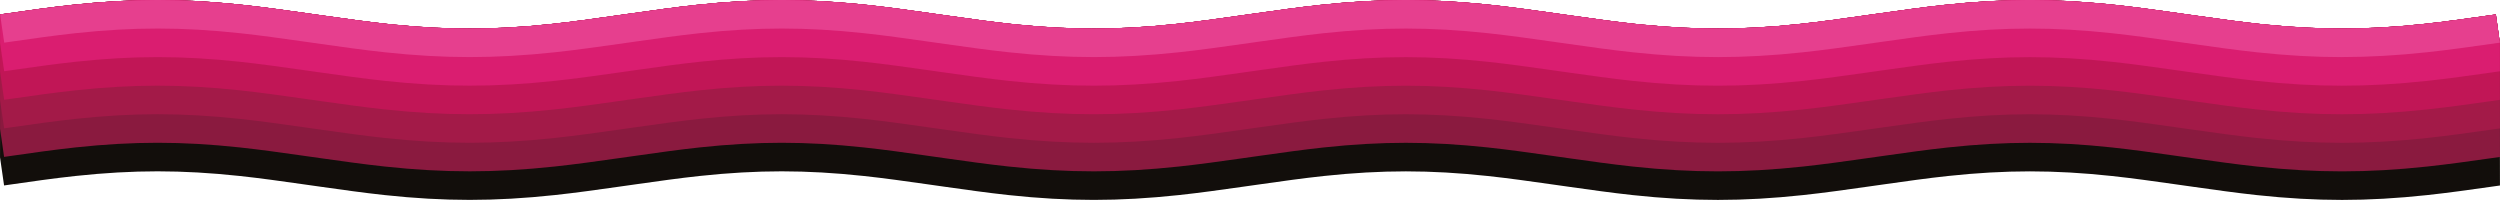 <svg viewBox="0 0 1751.1 140" xmlns="http://www.w3.org/2000/svg"><path d="m0 110.1 2.85 19.8 3.73-.54c15.2-2.19 30.91-4.45 46.35-6.11 20.39-2.19 39.19-3.25 57.45-3.25h.1c18.25 0 37.03 1.07 57.42 3.26 14.58 1.57 29.43 3.67 43.79 5.71l13.17 1.86c14.54 2.06 29.57 4.19 44.51 5.8 21.11 2.27 40.6 3.37 59.57 3.37h.12c18.97 0 38.45-1.11 59.55-3.38 14.92-1.6 29.94-3.73 44.46-5.79l13.22-1.87c14.36-2.04 29.2-4.14 43.78-5.71 20.39-2.19 39.19-3.25 57.45-3.25h.1c18.25 0 37.03 1.07 57.42 3.26 14.58 1.57 29.43 3.67 43.79 5.71l13.18 1.87c14.54 2.06 29.57 4.19 44.5 5.8 21.11 2.27 40.6 3.37 59.57 3.37h.12c18.97 0 38.45-1.11 59.55-3.38 14.92-1.6 29.93-3.73 44.46-5.79l13.24-1.87c14.35-2.04 29.19-4.14 43.77-5.7 20.39-2.19 39.19-3.25 57.45-3.25h.1c18.25 0 37.03 1.07 57.42 3.26 14.58 1.57 29.43 3.67 43.79 5.71l13.17 1.86c14.54 2.06 29.58 4.19 44.51 5.8 21.11 2.27 40.6 3.37 59.57 3.37h.12c18.96 0 38.44-1.11 59.55-3.38 14.92-1.6 29.93-3.73 44.46-5.79l13.22-1.87c14.36-2.04 29.2-4.14 43.79-5.71 20.39-2.19 39.19-3.25 57.45-3.25h.1c18.25 0 37.03 1.07 57.42 3.26 14.58 1.57 29.43 3.67 43.79 5.71l13.17 1.86c14.54 2.06 29.57 4.19 44.51 5.8 21.11 2.27 40.6 3.37 59.57 3.37h.12c18.97 0 38.45-1.11 59.55-3.38 14.89-1.6 29.88-3.73 44.38-5.78l6.63-.94s-.02-20-.02-20v-10s-.02-10-.02-10v-10-10s-.03-20-.03-20l-.02-20-2.79-19.8-6.65.94c-14.33 2.03-29.15 4.13-43.71 5.7-20.39 2.19-39.17 3.26-57.42 3.26-16.98-.01-34.38-.91-53.13-2.79-1.46-.15-2.94-.3-4.42-.46-14.6-1.57-29.46-3.67-43.83-5.71l-13.17-1.86c-14.52-2.06-29.54-4.19-44.46-5.79-1.58-.17-3.16-.33-4.72-.49-19.3-1.94-37.28-2.88-54.83-2.89h-.11c-18.98 0-38.46 1.1-59.57 3.37-14.92 1.6-29.94 3.73-44.46 5.79l-13.22 1.87c-14.36 2.04-29.2 4.14-43.78 5.71-20.39 2.19-39.17 3.26-57.42 3.26-16.98-.02-34.41-.92-53.17-2.8-1.45-.15-2.91-.3-4.38-.45-14.6-1.57-29.46-3.67-43.83-5.71l-13.17-1.86c-14.52-2.06-29.54-4.19-44.46-5.79-1.58-.17-3.16-.33-4.73-.49-19.3-1.94-37.28-2.88-54.82-2.89h-.11c-18.98 0-38.46 1.1-59.57 3.37-14.91 1.6-29.92 3.73-44.44 5.79l-13.24 1.87c-14.36 2.04-29.2 4.14-43.78 5.71-20.39 2.19-39.17 3.26-57.42 3.26-16.98-.01-34.38-.91-53.13-2.79-1.46-.15-2.94-.3-4.42-.46-14.59-1.57-29.45-3.67-43.82-5.71l-13.18-1.87c-14.52-2.06-29.54-4.19-44.46-5.79-1.58-.17-3.16-.33-4.73-.49-19.3-1.94-37.28-2.88-54.82-2.89h-.11c-18.98 0-38.46 1.1-59.57 3.37-14.92 1.6-29.93 3.73-44.45 5.79l-13.22 1.87c-14.36 2.04-29.21 4.14-43.79 5.71-20.39 2.19-39.17 3.26-57.42 3.26h-.12c-16.9 0-34.27-.91-52.94-2.79-1.49-.15-2.98-.3-4.49-.47-14.6-1.57-29.46-3.67-43.83-5.71l-13.17-1.86c-14.52-2.06-29.54-4.19-44.46-5.79-1.58-.17-3.16-.33-4.73-.49-19.22-1.98-37.2-2.93-54.74-2.93h-.11c-18.98 0-38.46 1.1-59.57 3.37-15.8 1.7-31.69 3.98-47.06 6.2-.04 0-3.69.53-3.73.54l-.02 20s-.02 20-.02 20l-.02 20-.02 20-.02 20z" fill="#120e0b"/><path d="m.02 90.1 2.85 19.8 3.73-.54c15.2-2.19 30.91-4.45 46.35-6.11 20.39-2.19 39.19-3.25 57.45-3.25h.1c18.25 0 37.03 1.07 57.42 3.26 14.58 1.57 29.43 3.67 43.79 5.71l13.17 1.86c14.54 2.06 29.57 4.19 44.51 5.8 21.11 2.27 40.6 3.37 59.57 3.37h.12c18.97 0 38.45-1.11 59.55-3.38 14.92-1.6 29.94-3.73 44.46-5.79l13.22-1.87c14.36-2.04 29.2-4.14 43.78-5.71 20.39-2.19 39.19-3.25 57.45-3.25h.1c18.25 0 37.03 1.07 57.42 3.26 14.58 1.57 29.43 3.67 43.79 5.71l13.18 1.87c14.54 2.06 29.56 4.19 44.5 5.8 21.11 2.27 40.6 3.37 59.57 3.37h.12c18.97 0 38.45-1.11 59.55-3.38 14.92-1.6 29.93-3.73 44.46-5.79l13.24-1.87c14.35-2.04 29.19-4.14 43.77-5.7 20.39-2.19 39.19-3.25 57.45-3.25h.1c18.25 0 37.03 1.07 57.42 3.26 14.58 1.57 29.43 3.67 43.79 5.71l13.17 1.86c14.54 2.06 29.57 4.19 44.51 5.8 21.11 2.27 40.6 3.37 59.57 3.37h.12c18.96 0 38.44-1.11 59.55-3.38 14.92-1.6 29.93-3.73 44.46-5.79l13.22-1.87c14.36-2.04 29.2-4.14 43.79-5.71 20.39-2.19 39.19-3.25 57.44-3.25h.1c18.25 0 37.03 1.07 57.42 3.26 14.58 1.57 29.43 3.67 43.79 5.71l13.17 1.86c14.54 2.06 29.57 4.19 44.51 5.8 21.11 2.27 40.6 3.37 59.57 3.37h.12c18.97 0 38.45-1.11 59.55-3.38 14.89-1.6 29.88-3.73 44.38-5.78l6.63-.94s-.02-20-.02-20v-10s-.02-10-.02-10l-.02-20-.02-20-2.79-19.8-6.65.94c-14.33 2.03-29.15 4.13-43.71 5.7-20.39 2.19-39.17 3.26-57.42 3.26-16.98-.01-34.38-.91-53.13-2.79-1.46-.15-2.94-.3-4.42-.46-14.6-1.57-29.46-3.67-43.83-5.71l-13.17-1.86c-14.52-2.06-29.54-4.19-44.46-5.79-1.58-.17-3.16-.33-4.72-.49-19.3-1.94-37.28-2.88-54.83-2.89h-.11c-18.98 0-38.46 1.1-59.57 3.37-14.92 1.6-29.94 3.73-44.46 5.79l-13.22 1.87c-14.36 2.04-29.2 4.14-43.78 5.71-20.39 2.19-39.17 3.26-57.42 3.26-16.98-.02-34.41-.92-53.17-2.8-1.45-.15-2.91-.3-4.38-.45-14.6-1.57-29.46-3.67-43.83-5.71l-13.17-1.86c-14.52-2.06-29.54-4.19-44.46-5.79-1.58-.17-3.16-.33-4.73-.49-19.3-1.94-37.28-2.88-54.82-2.89h-.11c-18.98 0-38.46 1.1-59.57 3.37-14.91 1.6-29.92 3.73-44.44 5.79l-13.24 1.87c-14.36 2.04-29.2 4.14-43.78 5.71-20.39 2.19-39.17 3.26-57.42 3.26-16.98-.01-34.38-.91-53.13-2.79-1.46-.15-2.94-.3-4.42-.46-14.59-1.57-29.45-3.67-43.82-5.71l-13.18-1.87c-14.52-2.06-29.54-4.19-44.46-5.79-1.58-.17-3.16-.33-4.73-.49-19.3-1.94-37.28-2.88-54.82-2.89h-.11c-18.98 0-38.46 1.1-59.57 3.37-14.92 1.6-29.93 3.73-44.45 5.79l-13.22 1.87c-14.36 2.04-29.21 4.14-43.79 5.71-20.39 2.19-39.17 3.26-57.42 3.26h-.12c-16.9 0-34.27-.91-52.94-2.79-1.49-.15-2.98-.3-4.49-.47-14.6-1.57-29.46-3.67-43.83-5.71l-13.17-1.86c-14.52-2.06-29.54-4.19-44.46-5.79-1.58-.17-3.16-.33-4.73-.49-19.24-1.98-37.22-2.93-54.76-2.93h-.11c-18.98 0-38.46 1.1-59.57 3.37-15.8 1.7-31.69 3.98-47.06 6.2 0 0-3.73.54-3.73.54 0 .03-.02 19.87-.02 20l-.02 20-.02 20-.02 20z" fill="#8a1a3f"/><path d="m.04 70.1 2.85 19.8 3.73-.54c15.2-2.19 30.91-4.45 46.35-6.11 20.39-2.19 39.18-3.25 57.44-3.25h.1c18.25 0 37.03 1.07 57.42 3.26 14.58 1.57 29.43 3.67 43.79 5.71l13.17 1.86c14.54 2.06 29.57 4.19 44.51 5.8 21.11 2.27 40.59 3.37 59.57 3.37h.12c18.97 0 38.44-1.11 59.55-3.38 14.92-1.6 29.94-3.73 44.46-5.79l13.22-1.87c14.36-2.04 29.2-4.14 43.78-5.71 20.39-2.19 39.18-3.25 57.44-3.25h.1c18.25 0 37.03 1.07 57.42 3.26 14.58 1.57 29.43 3.67 43.79 5.71l13.18 1.87c14.54 2.06 29.56 4.19 44.5 5.8 21.11 2.27 40.59 3.37 59.57 3.37h.12c18.97 0 38.44-1.11 59.55-3.38 14.92-1.6 29.93-3.73 44.45-5.79l13.24-1.87c14.35-2.04 29.19-4.14 43.77-5.7 20.39-2.19 39.18-3.25 57.44-3.25h.1c18.25 0 37.03 1.07 57.42 3.26 14.58 1.57 29.43 3.67 43.79 5.71l13.17 1.86c14.54 2.06 29.57 4.19 44.51 5.8 21.11 2.27 40.6 3.37 59.57 3.37h.12c18.96 0 38.44-1.11 59.55-3.38 14.92-1.6 29.93-3.73 44.45-5.79l13.22-1.87c14.36-2.04 29.2-4.14 43.78-5.71 20.39-2.19 39.18-3.25 57.44-3.25h.1c18.25 0 37.03 1.07 57.42 3.26 14.58 1.57 29.43 3.67 43.79 5.71l13.17 1.86c14.54 2.06 29.57 4.19 44.51 5.8 21.11 2.27 40.59 3.37 59.57 3.37h.12c18.97 0 38.44-1.11 59.55-3.38 14.89-1.6 29.88-3.73 44.38-5.78l6.63-.94s-.02-20-.02-20l-.02-20-.02-20-2.79-19.8-6.65.94c-14.33 2.03-29.15 4.13-43.71 5.7-20.39 2.19-39.17 3.26-57.42 3.26-16.98-.01-34.38-.91-53.13-2.79-1.46-.15-2.94-.3-4.42-.46-14.6-1.57-29.46-3.67-43.83-5.71l-13.17-1.86c-14.52-2.06-29.54-4.19-44.46-5.79-1.58-.17-3.16-.33-4.72-.49-19.3-1.94-37.28-2.88-54.83-2.89h-.11c-18.98 0-38.46 1.1-59.57 3.37-14.92 1.6-29.94 3.73-44.46 5.79l-13.22 1.87c-14.36 2.04-29.2 4.14-43.78 5.71-20.39 2.19-39.17 3.26-57.42 3.26-16.98-.02-34.41-.92-53.17-2.8-1.45-.15-2.91-.3-4.38-.45-14.6-1.57-29.46-3.67-43.83-5.71l-13.17-1.86c-14.52-2.06-29.54-4.19-44.46-5.79-1.58-.17-3.16-.33-4.73-.49-19.3-1.94-37.28-2.88-54.82-2.89h-.11c-18.98 0-38.46 1.1-59.57 3.37-14.91 1.6-29.92 3.73-44.44 5.79l-13.24 1.87c-14.36 2.04-29.2 4.14-43.78 5.71-20.39 2.19-39.17 3.26-57.42 3.26-16.98-.01-34.38-.91-53.13-2.79-1.46-.15-2.94-.3-4.42-.46-14.59-1.57-29.45-3.67-43.82-5.71l-13.18-1.87c-14.52-2.06-29.54-4.19-44.46-5.79-1.58-.17-3.16-.33-4.73-.49-19.3-1.94-37.28-2.88-54.82-2.89h-.11c-18.98 0-38.46 1.1-59.57 3.37-14.92 1.6-29.93 3.73-44.45 5.79l-13.22 1.87c-14.36 2.04-29.21 4.14-43.79 5.71-20.39 2.19-39.17 3.26-57.42 3.26h-.12c-16.9 0-34.27-.91-52.94-2.79-1.49-.15-2.98-.3-4.49-.47-14.6-1.57-29.46-3.67-43.83-5.71l-13.17-1.86c-14.52-2.06-29.54-4.19-44.46-5.79-1.58-.17-3.16-.33-4.73-.49-19.22-1.98-37.2-2.93-54.74-2.93h-.11c-18.98 0-38.46 1.1-59.57 3.37-15.8 1.7-31.69 3.98-47.06 6.2l-3.73.53-.02 20-.02 20-.02 20z" fill="#a31a48"/><path d="m.05 50.1 2.85 19.8 3.73-.54c15.2-2.19 30.91-4.45 46.35-6.11 20.39-2.19 39.18-3.25 57.44-3.25h.1c18.24 0 37.03 1.07 57.42 3.26 14.58 1.57 29.43 3.67 43.79 5.71l13.17 1.86c14.54 2.06 29.57 4.19 44.51 5.8 21.11 2.27 40.59 3.37 59.56 3.37h.12c18.96 0 38.44-1.11 59.55-3.38 14.92-1.6 29.94-3.73 44.46-5.79l13.22-1.87c14.36-2.04 29.2-4.14 43.78-5.71 20.39-2.19 39.18-3.25 57.44-3.25h.1c18.25 0 37.03 1.07 57.42 3.26 14.58 1.57 29.43 3.67 43.79 5.71l13.18 1.87c14.53 2.06 29.56 4.19 44.49 5.8 21.11 2.27 40.59 3.37 59.56 3.37h.12c18.96 0 38.44-1.11 59.55-3.38 14.92-1.6 29.93-3.73 44.45-5.79l13.24-1.87c14.35-2.04 29.19-4.14 43.77-5.7 20.39-2.19 39.18-3.25 57.44-3.25h.1c18.24 0 37.03 1.07 57.42 3.26 14.58 1.57 29.43 3.67 43.79 5.71l13.17 1.86c14.54 2.06 29.57 4.19 44.51 5.8 21.11 2.27 40.59 3.37 59.56 3.37h.12c18.96 0 38.44-1.11 59.55-3.38 14.92-1.6 29.93-3.73 44.45-5.79l13.22-1.87c14.36-2.04 29.2-4.14 43.78-5.71 20.39-2.19 39.18-3.25 57.44-3.25h.1c18.25 0 37.03 1.07 57.42 3.26 14.58 1.57 29.43 3.67 43.79 5.71l13.17 1.86c14.54 2.06 29.57 4.19 44.51 5.8 21.11 2.27 40.59 3.37 59.56 3.37h.12c18.96 0 38.44-1.11 59.55-3.38 14.89-1.6 29.88-3.73 44.38-5.78l6.63-.94s-.02-20-.02-20l-.02-20-2.79-19.8-6.65.94c-14.33 2.03-29.15 4.13-43.71 5.7-20.39 2.19-39.17 3.26-57.42 3.26-16.98-.01-34.38-.91-53.13-2.79-1.46-.15-2.94-.3-4.42-.46-14.6-1.57-29.46-3.67-43.83-5.71l-13.17-1.86c-14.52-2.06-29.54-4.19-44.46-5.79-1.58-.17-3.16-.33-4.72-.49-19.3-1.94-37.28-2.88-54.83-2.89h-.11c-18.98 0-38.46 1.1-59.57 3.37-14.92 1.6-29.94 3.73-44.46 5.79l-13.22 1.87c-14.36 2.04-29.2 4.14-43.78 5.71-20.39 2.19-39.17 3.26-57.42 3.26-16.98-.02-34.41-.92-53.17-2.8-1.45-.15-2.91-.3-4.38-.45-14.6-1.57-29.46-3.67-43.83-5.71l-13.17-1.86c-14.52-2.06-29.54-4.19-44.46-5.79-1.58-.17-3.16-.33-4.73-.49-19.3-1.94-37.28-2.88-54.82-2.89h-.11c-18.98 0-38.46 1.1-59.57 3.37-14.91 1.6-29.92 3.73-44.44 5.79l-13.24 1.87c-14.36 2.04-29.2 4.14-43.78 5.71-20.39 2.19-39.17 3.26-57.42 3.26-16.98-.01-34.38-.91-53.13-2.79-1.46-.15-2.94-.3-4.42-.46-14.59-1.57-29.45-3.67-43.82-5.71l-13.18-1.87c-14.52-2.06-29.54-4.19-44.46-5.79-1.58-.17-3.16-.33-4.73-.49-19.3-1.94-37.28-2.88-54.82-2.89h-.11c-18.98 0-38.46 1.1-59.57 3.37-14.92 1.6-29.93 3.73-44.45 5.79l-13.22 1.87c-14.36 2.04-29.21 4.14-43.79 5.71-20.39 2.19-39.17 3.26-57.42 3.26h-.12c-16.9 0-34.27-.91-52.94-2.79-1.49-.15-2.98-.3-4.49-.47-14.6-1.57-29.46-3.67-43.83-5.71l-13.17-1.86c-14.52-2.06-29.54-4.19-44.46-5.79-1.58-.17-3.16-.33-4.73-.49-19.2-1.98-37.18-2.93-54.72-2.93h-.11c-18.98 0-38.46 1.1-59.57 3.37-15.8 1.7-31.69 3.98-47.06 6.2l-3.73.53-.02 20z" fill="#c11656"/><path d="m.07 30.1 2.85 19.8 3.73-.54c15.2-2.19 30.91-4.45 46.35-6.11 20.39-2.19 39.18-3.25 57.44-3.25h.1c18.24 0 37.03 1.07 57.42 3.26 14.58 1.57 29.43 3.67 43.79 5.71l13.17 1.86c14.54 2.06 29.57 4.19 44.51 5.8 21.11 2.27 40.59 3.37 59.56 3.37h.12c18.96 0 38.44-1.11 59.55-3.38 14.92-1.6 29.94-3.73 44.46-5.79l13.22-1.87c14.35-2.04 29.2-4.14 43.78-5.71 20.39-2.19 39.18-3.25 57.44-3.25h.1c18.25 0 37.03 1.07 57.42 3.26 14.58 1.57 29.43 3.67 43.79 5.71l13.18 1.87c14.53 2.06 29.56 4.19 44.49 5.8 21.11 2.27 40.59 3.37 59.56 3.37h.12c18.96 0 38.44-1.11 59.55-3.38 14.92-1.6 29.93-3.73 44.45-5.79l13.24-1.87c14.35-2.04 29.19-4.14 43.77-5.7 20.39-2.19 39.18-3.25 57.44-3.25h.1c18.24 0 37.03 1.07 57.42 3.26 14.58 1.57 29.43 3.67 43.79 5.71l13.17 1.86c14.54 2.06 29.57 4.19 44.51 5.8 21.11 2.27 40.59 3.37 59.56 3.37h.12c18.96 0 38.44-1.11 59.55-3.38 14.92-1.6 29.93-3.73 44.45-5.79l13.22-1.87c14.36-2.04 29.2-4.14 43.78-5.71 20.39-2.19 39.18-3.25 57.44-3.25h.1c18.25 0 37.03 1.07 57.42 3.26 14.58 1.57 29.43 3.67 43.79 5.71l13.17 1.86c14.54 2.06 29.57 4.19 44.51 5.8 21.11 2.27 40.59 3.37 59.56 3.37h.12c18.96 0 38.44-1.11 59.55-3.38 14.89-1.6 29.88-3.73 44.38-5.78l6.63-.94-.02-20-2.79-19.8-6.65.94c-14.33 2.03-29.15 4.13-43.71 5.7-20.39 2.19-39.17 3.26-57.42 3.26-16.98-.01-34.38-.91-53.13-2.79-1.46-.15-2.94-.3-4.42-.46-14.6-1.57-29.46-3.67-43.83-5.71l-13.17-1.86c-14.52-2.06-29.54-4.19-44.46-5.79-1.58-.17-3.16-.33-4.72-.49-19.3-1.94-37.28-2.88-54.83-2.89h-.11c-18.98 0-38.46 1.1-59.57 3.37-14.92 1.6-29.94 3.73-44.46 5.79l-13.22 1.87c-14.36 2.04-29.2 4.14-43.78 5.71-20.39 2.19-39.17 3.26-57.42 3.26-16.98-.02-34.41-.92-53.17-2.8-1.45-.15-2.91-.3-4.38-.45-14.6-1.57-29.46-3.67-43.83-5.71l-13.17-1.86c-14.52-2.06-29.54-4.19-44.46-5.79-1.58-.17-3.16-.33-4.73-.49-19.3-1.94-37.28-2.88-54.82-2.89h-.11c-18.98 0-38.46 1.1-59.57 3.37-14.91 1.6-29.92 3.73-44.44 5.79l-13.24 1.87c-14.36 2.04-29.2 4.14-43.78 5.71-20.39 2.19-39.17 3.26-57.42 3.26-16.98-.01-34.38-.91-53.13-2.79-1.46-.15-2.94-.3-4.42-.46-14.59-1.57-29.45-3.67-43.82-5.71l-13.18-1.87c-14.52-2.06-29.54-4.19-44.46-5.79-1.58-.17-3.16-.33-4.73-.49-19.3-1.94-37.28-2.88-54.82-2.89h-.11c-18.98 0-38.46 1.1-59.57 3.37-14.92 1.6-29.93 3.73-44.45 5.79l-13.22 1.87c-14.36 2.04-29.21 4.14-43.79 5.71-20.39 2.19-39.17 3.26-57.42 3.26h-.12c-16.9 0-34.27-.91-52.94-2.79-1.49-.15-2.98-.3-4.49-.47-14.6-1.57-29.46-3.67-43.83-5.71l-13.17-1.86c-14.52-2.06-29.54-4.19-44.46-5.79-1.58-.17-3.16-.33-4.73-.49-19.24-1.98-37.22-2.93-54.76-2.93h-.11c-18.98 0-38.46 1.1-59.57 3.37-15.8 1.7-31.69 3.98-47.06 6.2l-3.73.53z" fill="#da1d70"/><path d="m1640.33 40c-18.97 0-38.45-1.1-59.56-3.37-14.93-1.6-29.97-3.73-44.51-5.8l-13.17-1.86c-14.36-2.04-29.2-4.14-43.78-5.71-20.39-2.19-39.17-3.26-57.42-3.26h-.1c-18.26 0-37.05 1.06-57.44 3.25-14.58 1.56-29.43 3.67-43.78 5.71l-13.22 1.87c-14.52 2.06-29.54 4.19-44.45 5.79-21.11 2.27-40.59 3.37-59.55 3.38h-.12c-18.97 0-38.45-1.1-59.56-3.37-14.94-1.6-29.97-3.73-44.51-5.8l-13.17-1.86c-14.36-2.04-29.2-4.14-43.78-5.71-20.39-2.19-39.17-3.26-57.42-3.26h-.1c-18.26 0-37.05 1.06-57.44 3.25-14.58 1.56-29.42 3.67-43.77 5.7l-13.24 1.87c-14.52 2.06-29.54 4.19-44.45 5.79-21.11 2.27-40.58 3.37-59.55 3.38h-.12c-18.97 0-38.45-1.1-59.56-3.37-14.93-1.6-29.96-3.73-44.49-5.79l-13.18-1.87c-14.36-2.04-29.2-4.14-43.78-5.71-20.39-2.19-39.17-3.26-57.42-3.26h-.1c-18.26 0-37.05 1.06-57.44 3.25-14.58 1.56-29.42 3.67-43.78 5.71l-13.22 1.87c-14.52 2.06-29.54 4.19-44.46 5.79-21.11 2.27-40.58 3.37-59.55 3.38h-.12c-18.97 0-38.45-1.1-59.56-3.37-14.93-1.6-29.97-3.73-44.51-5.8l-13.17-1.86c-14.36-2.04-29.2-4.14-43.79-5.71-20.39-2.19-39.17-3.26-57.42-3.26h-.1c-18.26 0-37.05 1.06-57.44 3.25-15.44 1.66-31.15 3.92-46.35 6.11l-3.73.54-2.86-19.79 3.73-.54c15.37-2.21 31.27-4.5 47.06-6.2 21.11-2.26 40.6-3.36 59.57-3.36h.11c18.96 0 38.44 1.11 59.55 3.38 14.92 1.6 29.94 3.73 44.46 5.79l13.17 1.86c14.37 2.04 29.24 4.15 43.83 5.71 20.39 2.19 39.18 3.25 57.43 3.25h.12c18.24 0 37.03-1.07 57.42-3.26 14.58-1.57 29.43-3.67 43.79-5.71l13.22-1.87c14.52-2.06 29.53-4.19 44.45-5.79 21.11-2.27 40.6-3.37 59.57-3.37h.11c18.96 0 38.44 1.11 59.55 3.38 14.92 1.6 29.93 3.73 44.46 5.79l13.18 1.87c14.37 2.04 29.23 4.15 43.82 5.71 20.44 2.19 39.24 3.24 57.54 3.25 18.24 0 37.03-1.07 57.42-3.26 14.58-1.57 29.42-3.67 43.78-5.71l13.24-1.87c14.52-2.06 29.53-4.19 44.44-5.79 21.11-2.27 40.6-3.37 59.57-3.37h.11c18.96 0 38.44 1.11 59.55 3.38 14.92 1.6 29.93 3.73 44.46 5.79l13.17 1.86c14.37 2.04 29.24 4.15 43.83 5.71 20.44 2.19 39.25 3.23 57.54 3.25 18.24 0 37.02-1.07 57.42-3.26 14.58-1.57 29.42-3.67 43.78-5.71l13.22-1.87c14.52-2.06 29.54-4.19 44.46-5.79 21.11-2.27 40.6-3.37 59.57-3.37h.11c18.96 0 38.44 1.11 59.55 3.38 14.92 1.6 29.93 3.73 44.46 5.79l13.17 1.86c14.37 2.04 29.24 4.15 43.83 5.71 20.44 2.19 39.24 3.24 57.54 3.25 18.24 0 37.03-1.07 57.42-3.26 14.55-1.56 29.37-3.67 43.71-5.7l6.65-.94 2.79 19.8-6.63.94c-14.5 2.06-29.49 4.18-44.38 5.78-21.11 2.27-40.58 3.37-59.55 3.38h-.12z" fill="#e63f8e"/></svg>